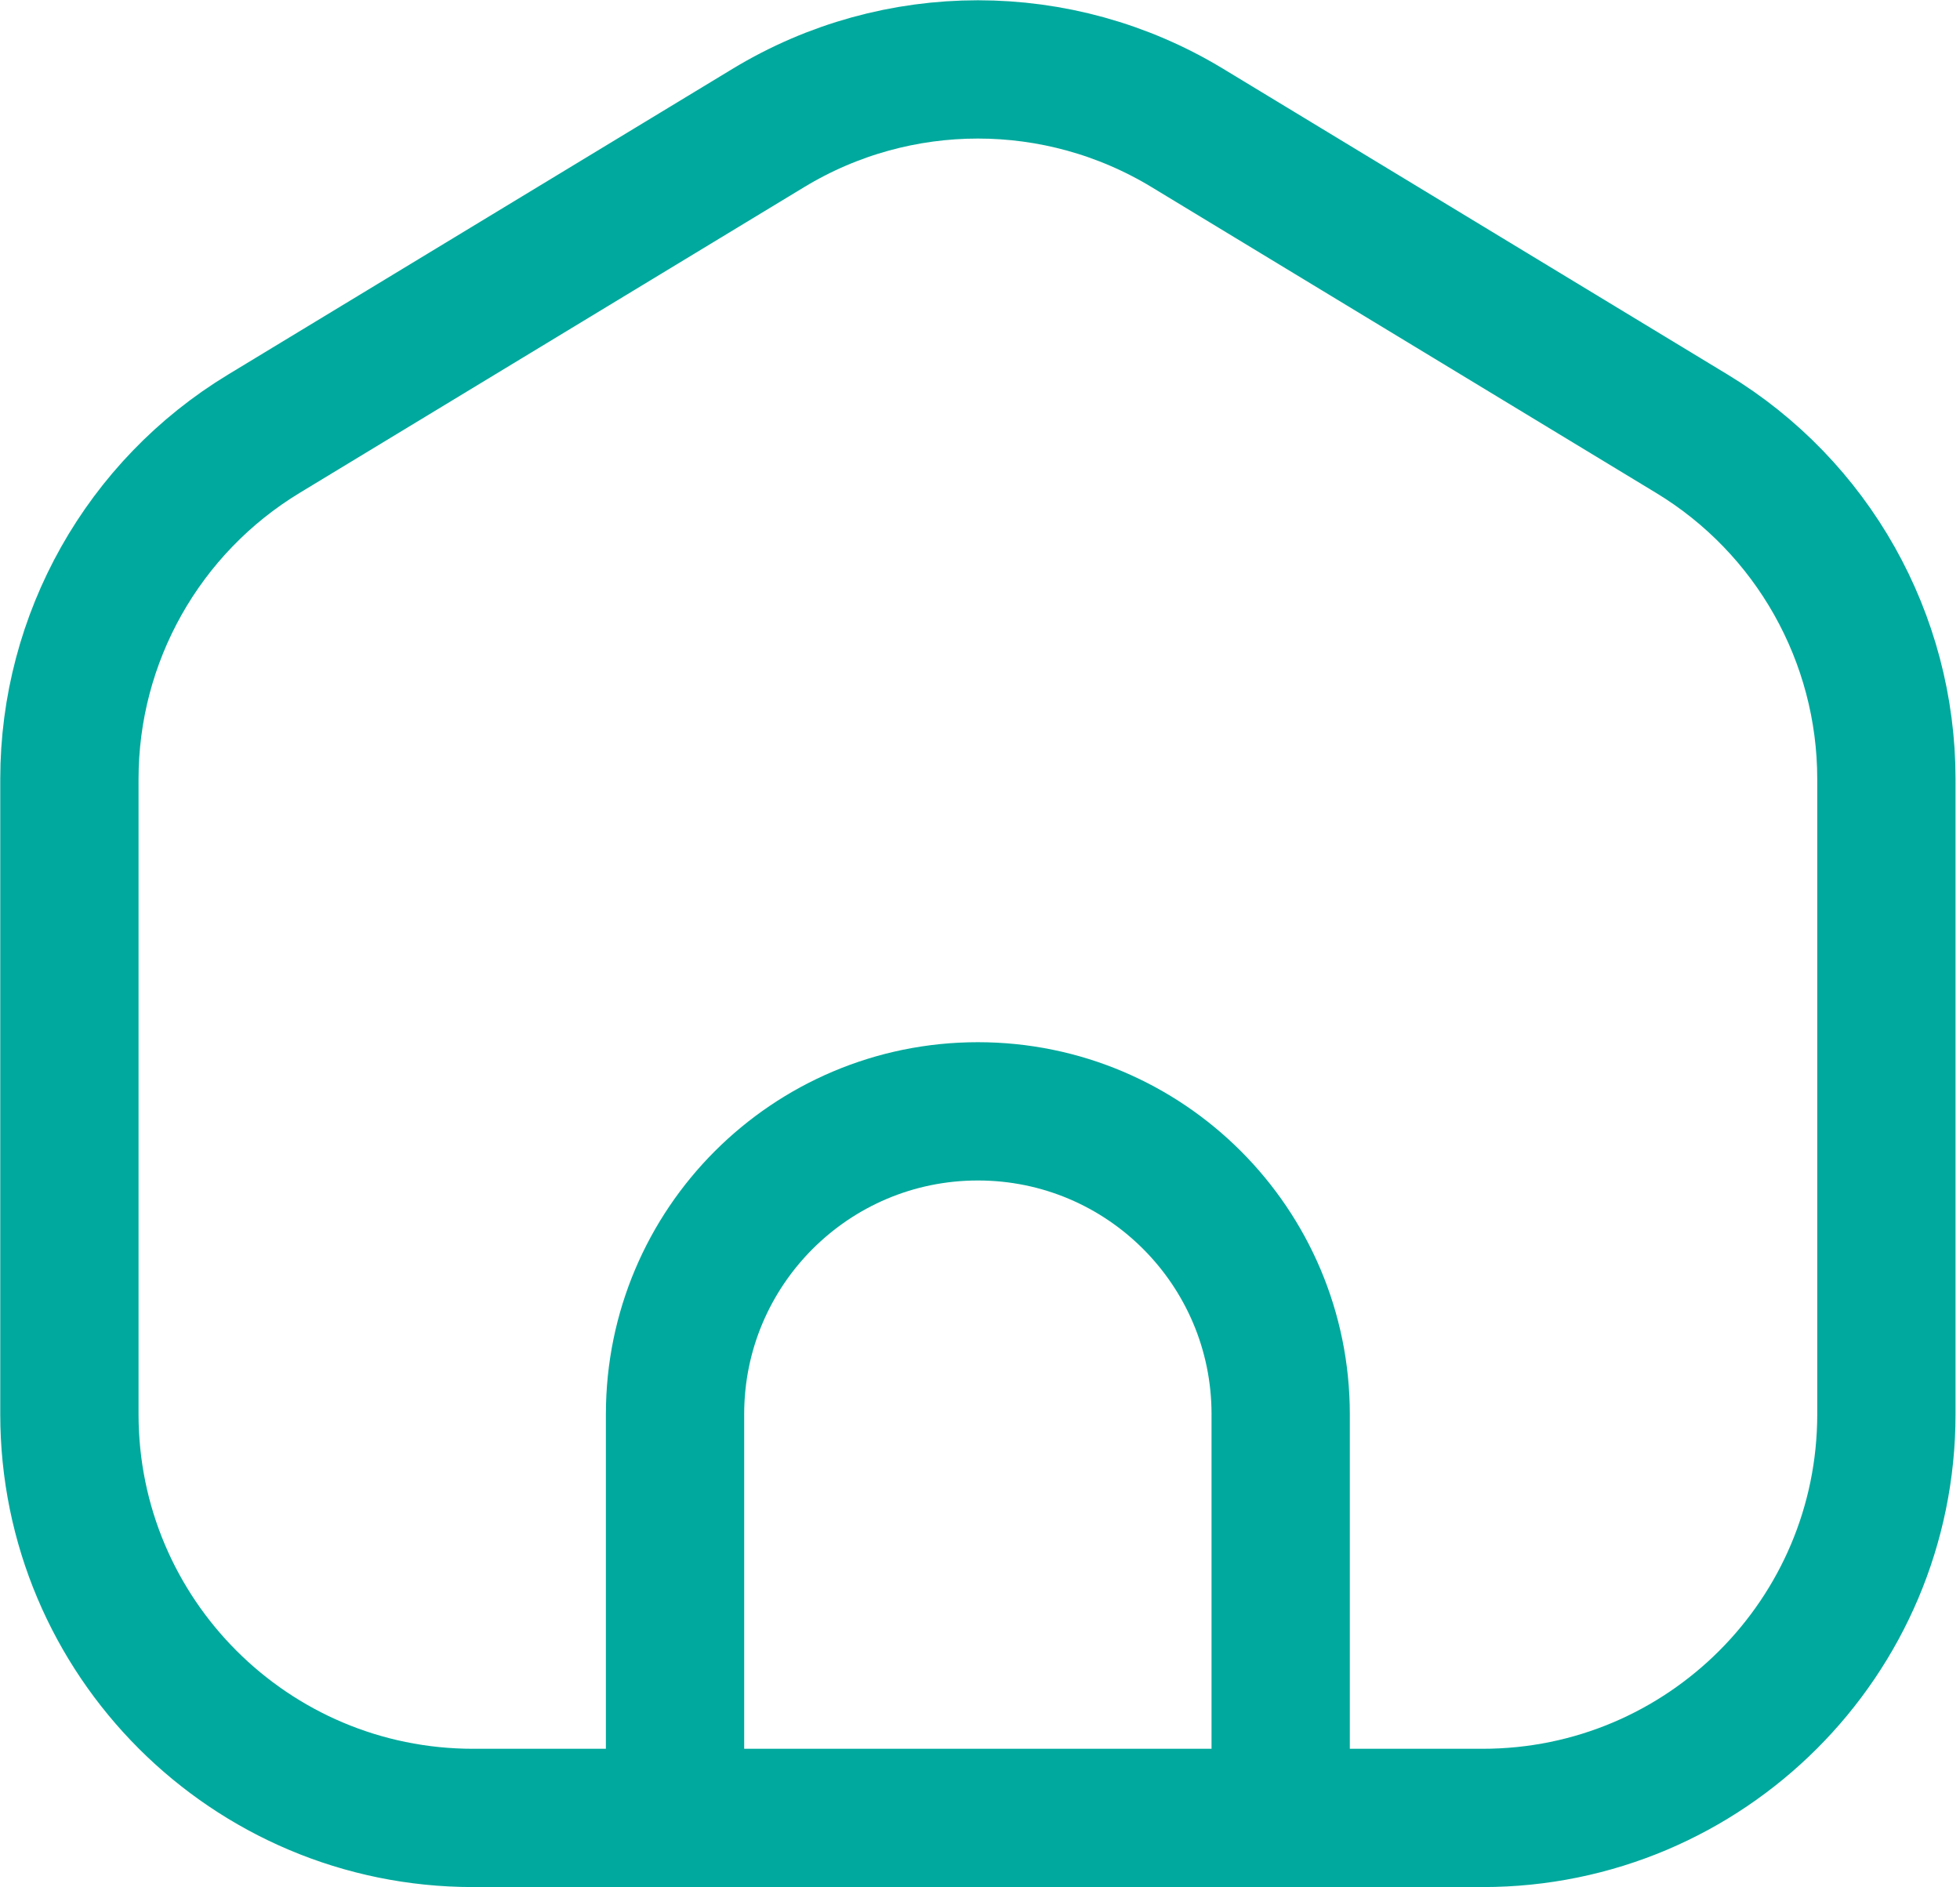 <svg width="27" height="26" viewBox="0 0 27 26" fill="none" xmlns="http://www.w3.org/2000/svg">
<path d="M9.299 25.044H6.518C3.446 25.044 0.956 22.554 0.956 19.482V10.732C0.956 8.787 1.972 6.983 3.635 5.975L10.588 1.761C12.36 0.688 14.582 0.688 16.354 1.761L23.306 5.975C24.97 6.983 25.986 8.787 25.986 10.732V19.482C25.986 22.554 23.495 25.044 20.424 25.044H17.642M9.299 25.044V19.482C9.299 17.178 11.167 15.31 13.471 15.31C15.775 15.31 17.642 17.178 17.642 19.482V25.044M9.299 25.044H17.642" stroke="#00A99D" stroke-width="1.905" stroke-linecap="round" stroke-linejoin="round"/>
</svg>
